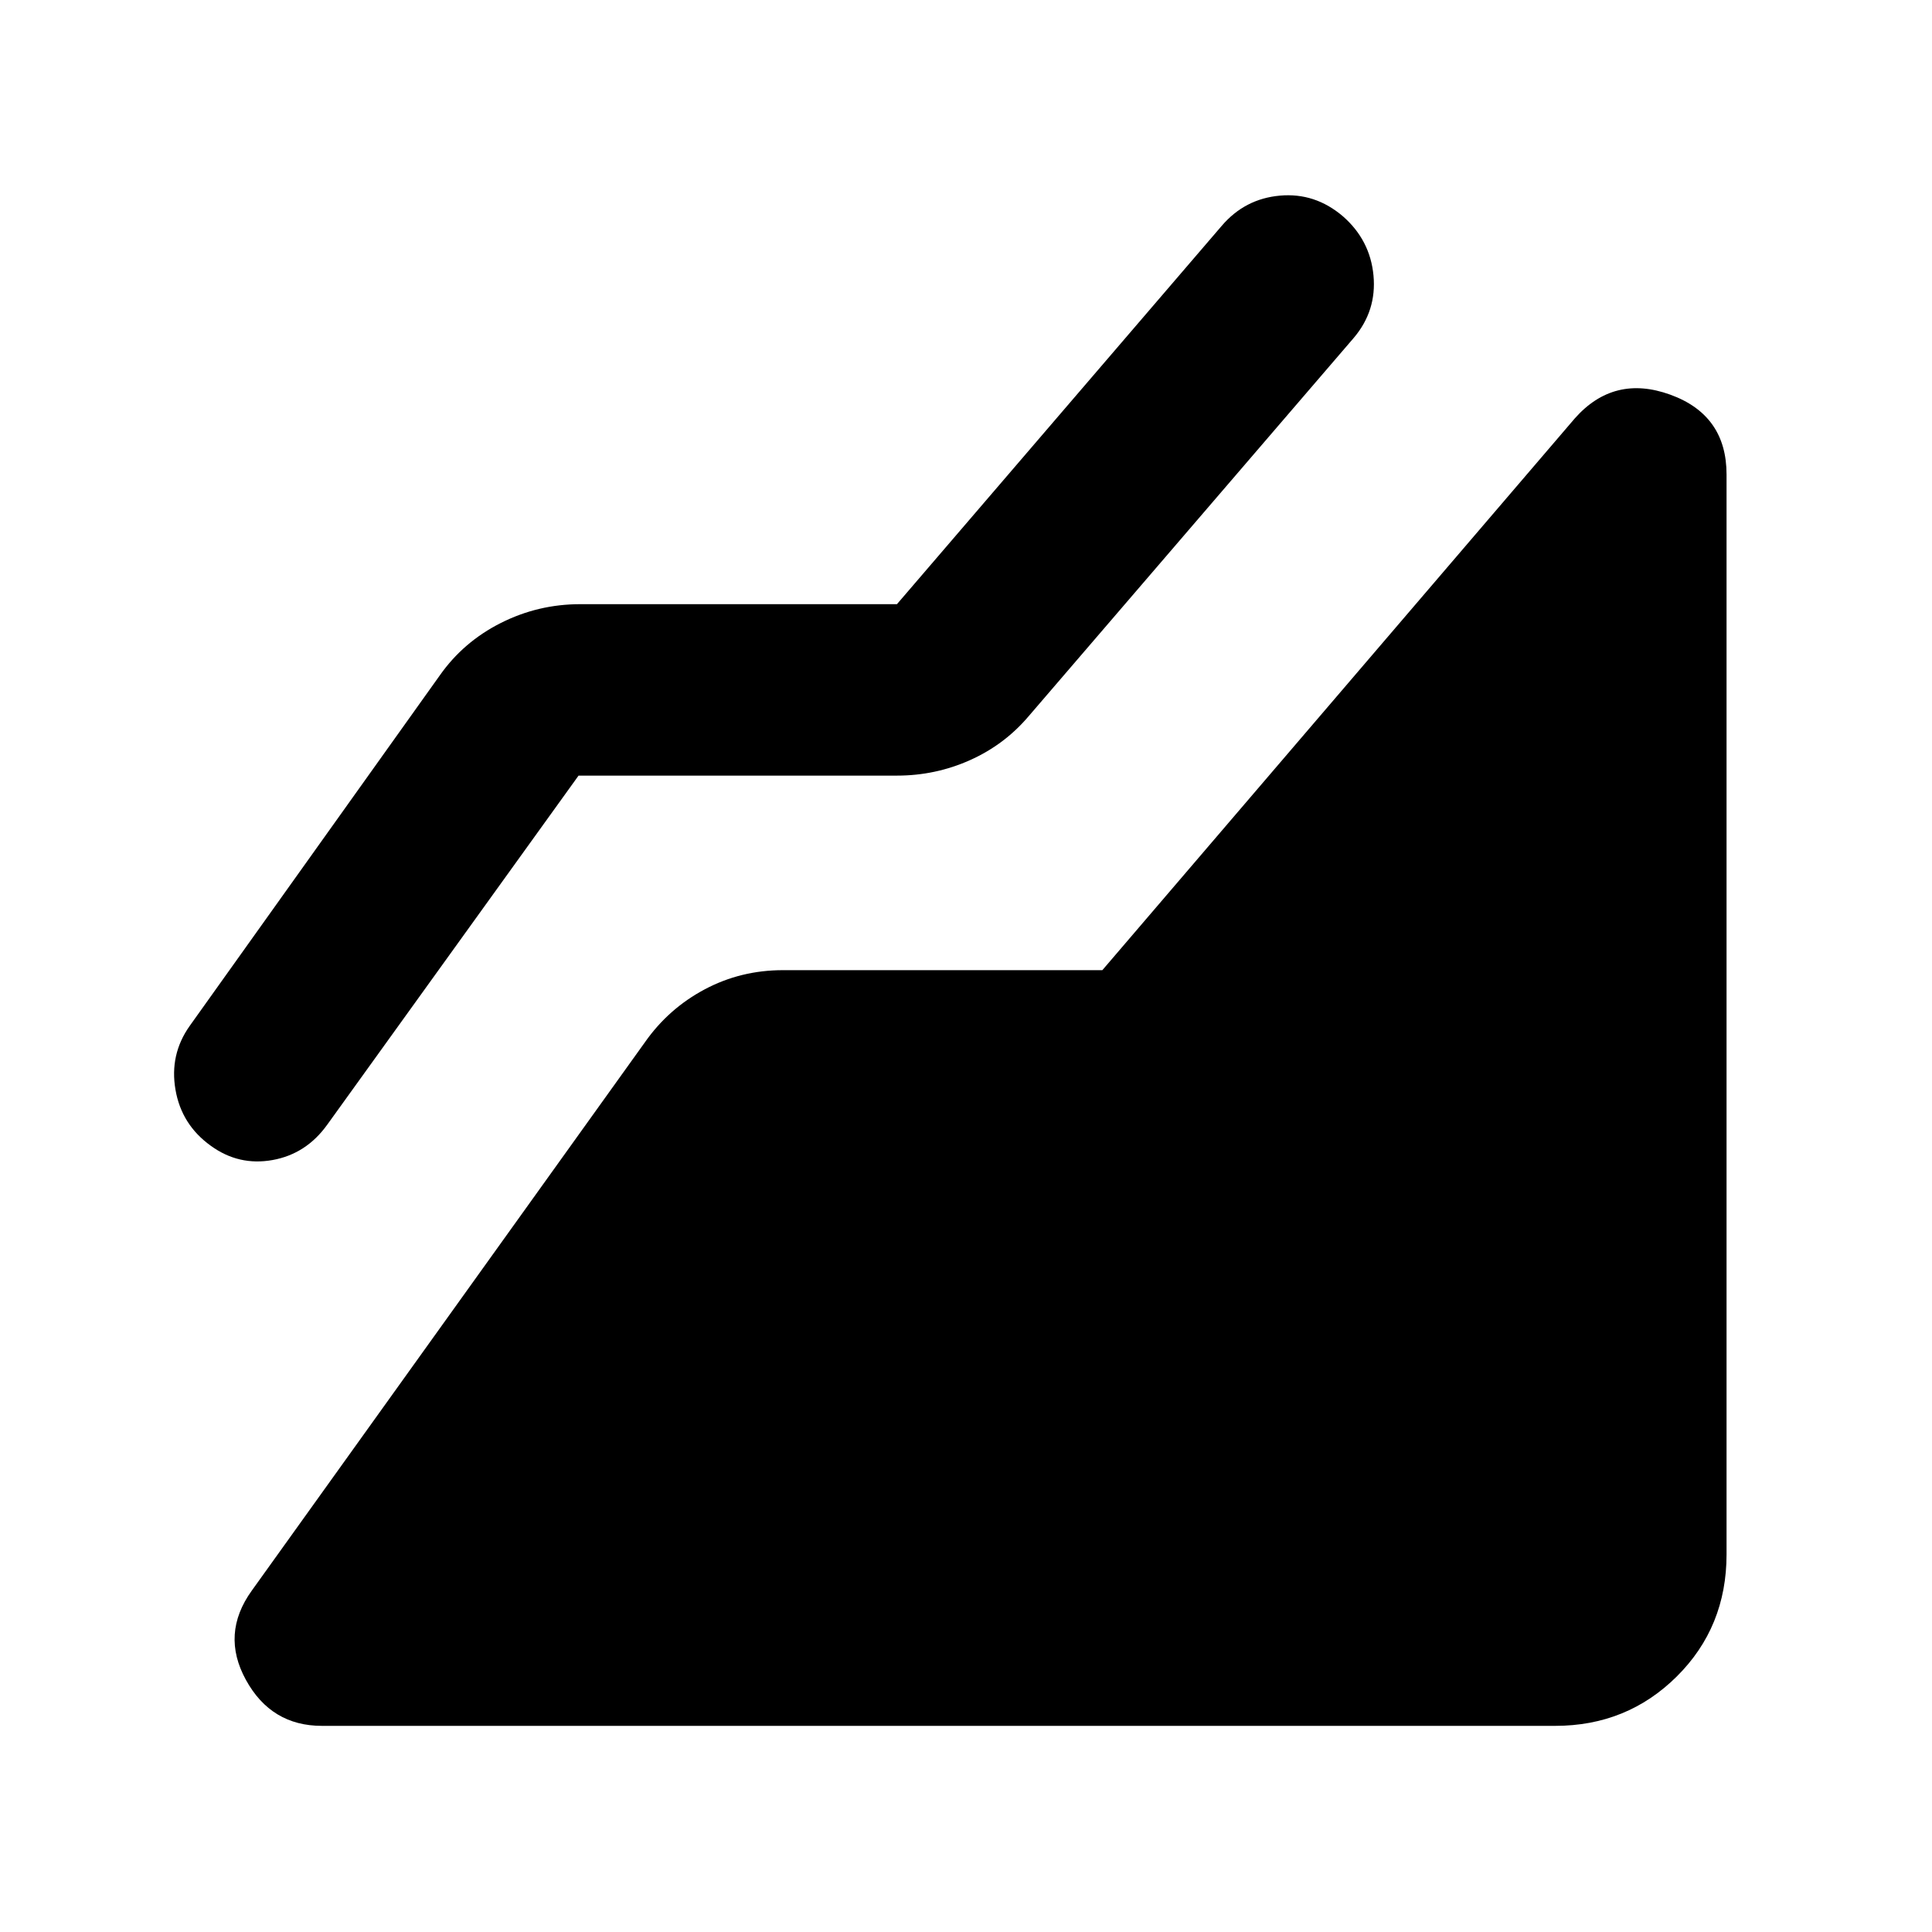 <svg xmlns="http://www.w3.org/2000/svg" height="40" viewBox="0 -960 960 960" width="40"><path d="M772.72-102.43H159.96q-25.22 0-37.77-22.85-12.55-22.85 2.91-44.34l195.41-272.56q11.71-16.67 29.64-26.21 17.92-9.54 38.89-9.54h158.71L782.5-752.09q19.42-21.95 47.41-11.82 28 10.13 28 39.66v536.63q0 36.09-24.72 60.64-24.72 24.55-60.47 24.55ZM287.48-574.6 162.62-401.17q-10.45 14.58-27.21 17.59-16.77 3-30.64-7.07-14.58-10.45-17.58-27.91-3-17.46 7.07-31.67l124.3-174.21q11.7-16.62 30.24-25.98 18.55-9.37 39.51-9.37h157.38l161.3-187.9q11.52-13.54 28.98-15.1 17.46-1.57 31.33 10.28 13.53 11.85 15.18 29.39 1.65 17.55-9.86 31.08l-161.47 187.9q-12.03 14.2-29.2 21.87-17.17 7.67-36.26 7.67H287.48Z"/></svg>